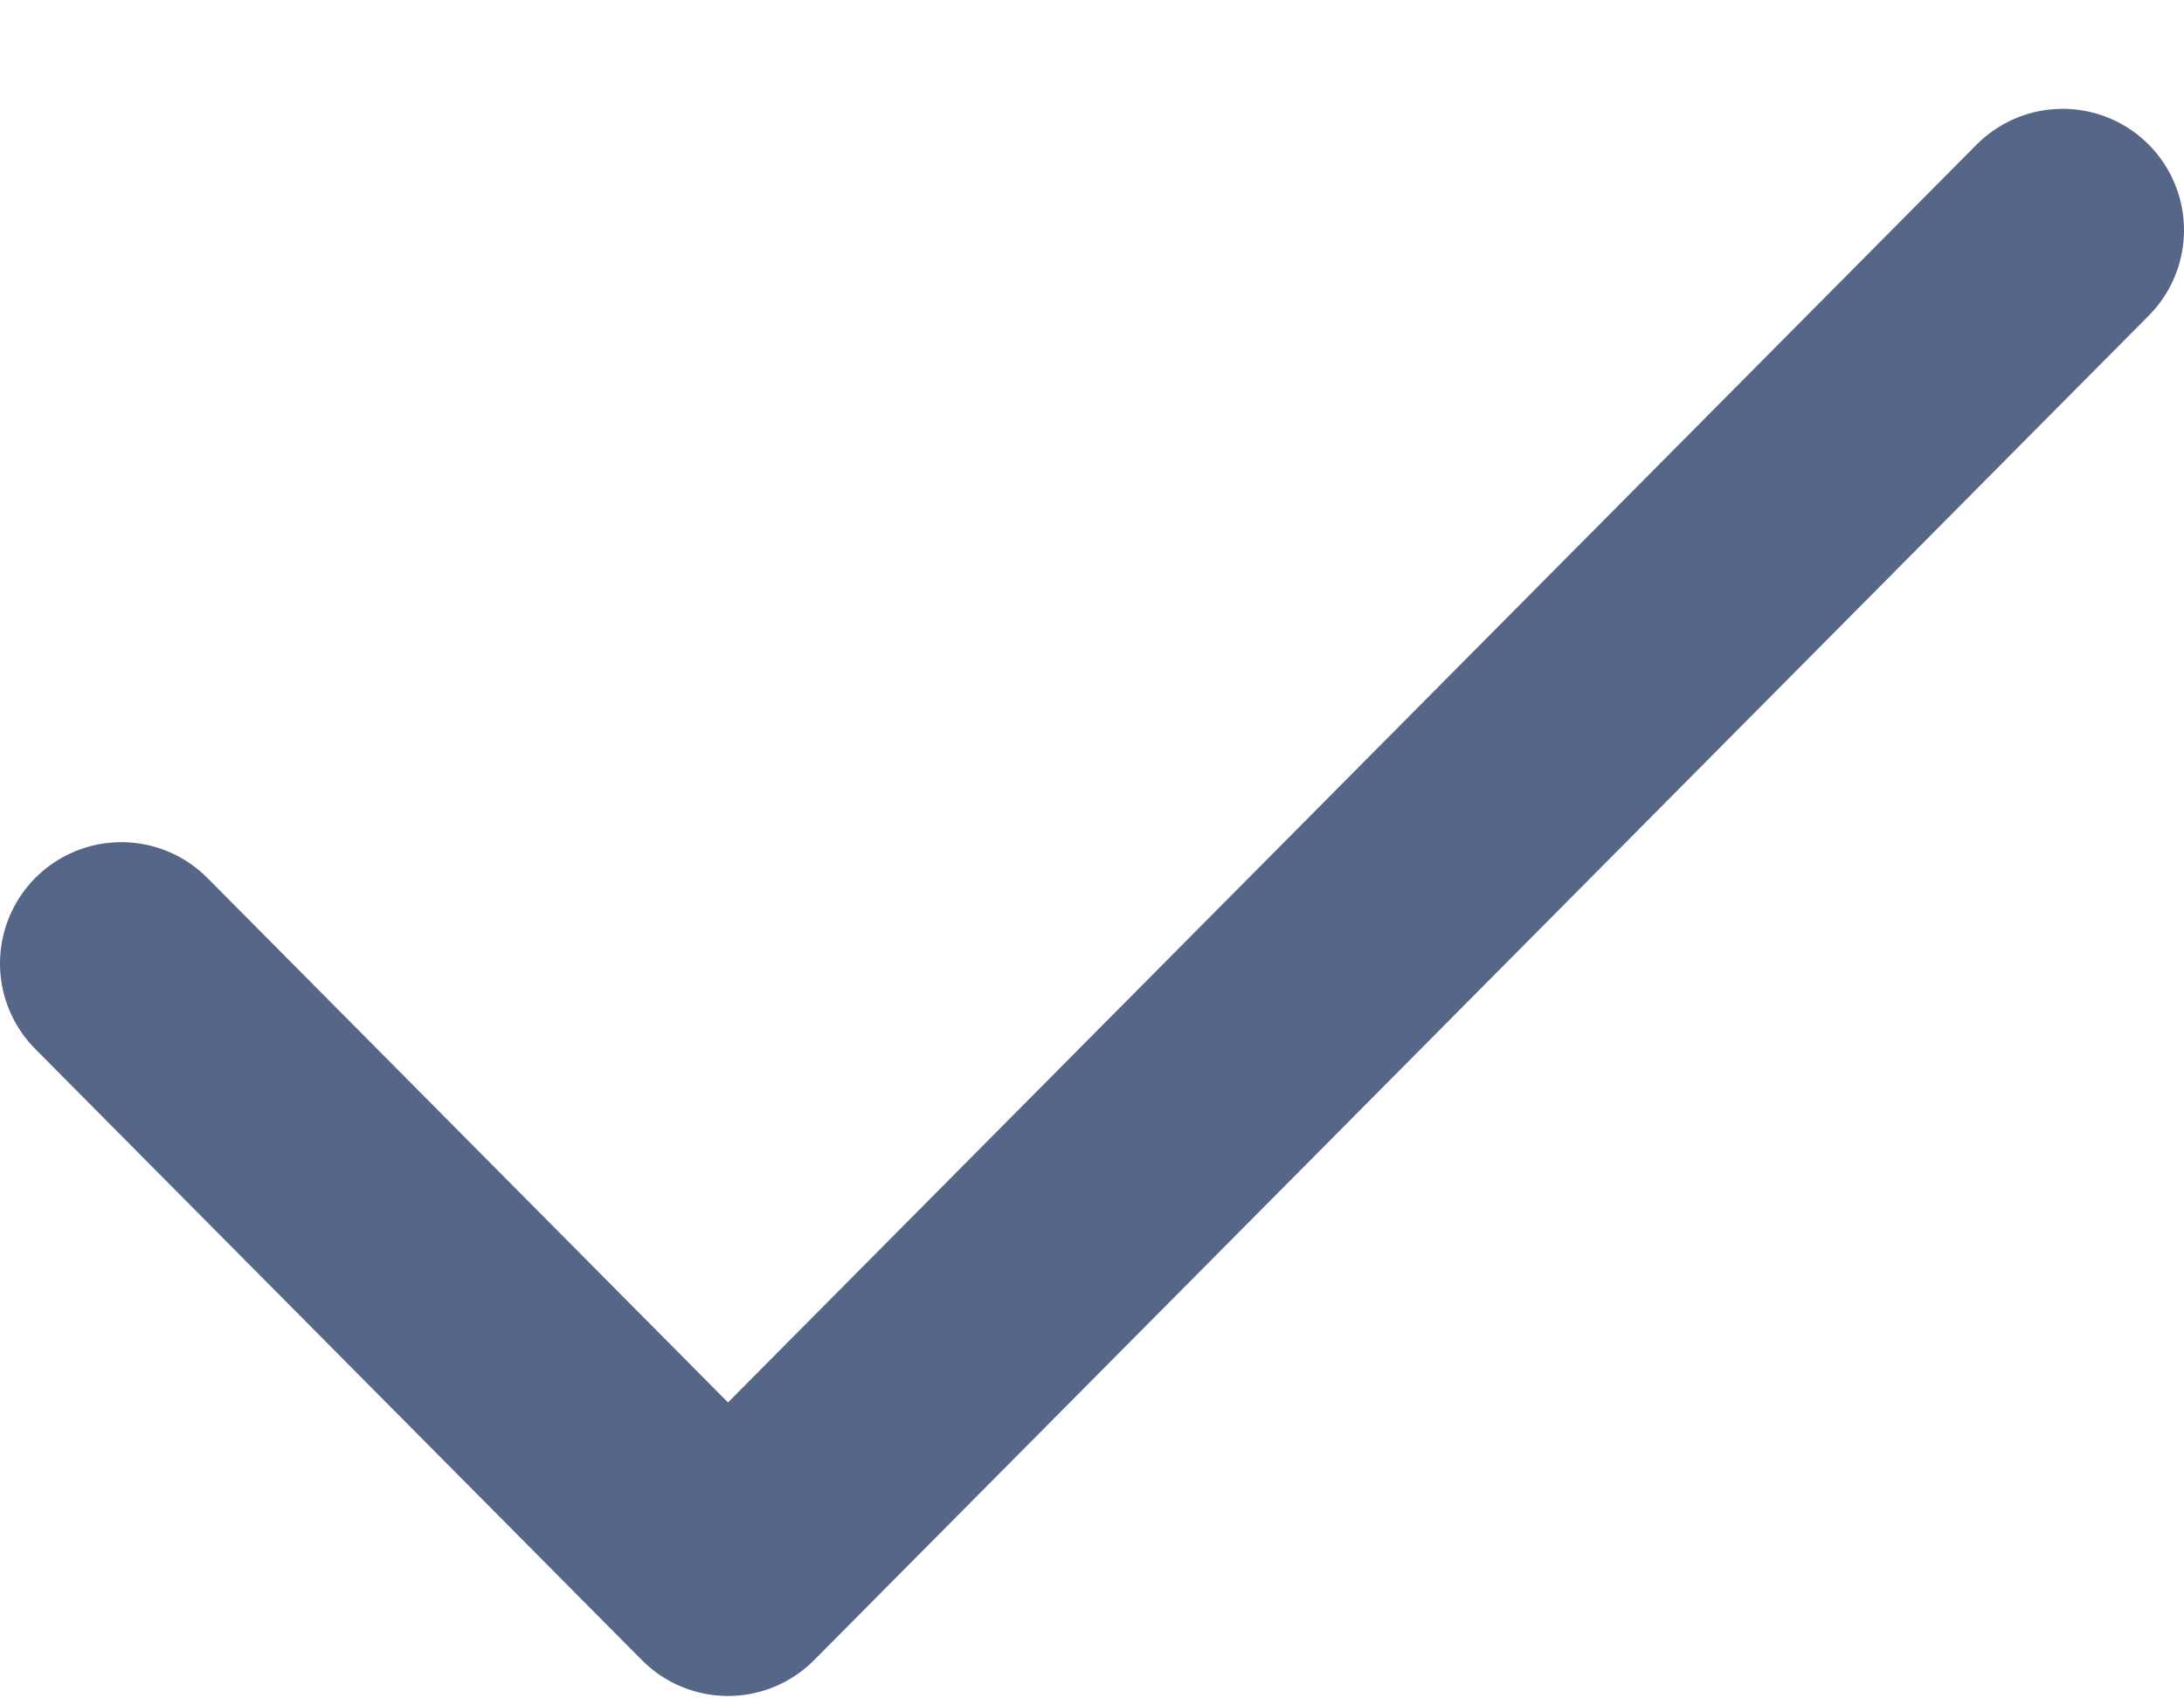 <svg width="18" height="14" viewBox="0 0 18 14" fill="none" xmlns="http://www.w3.org/2000/svg">
<path d="M17 1.897L6 12.98L1 7.942" stroke="#556688" stroke-width="2" stroke-linecap="round" stroke-linejoin="round"/>
</svg>
